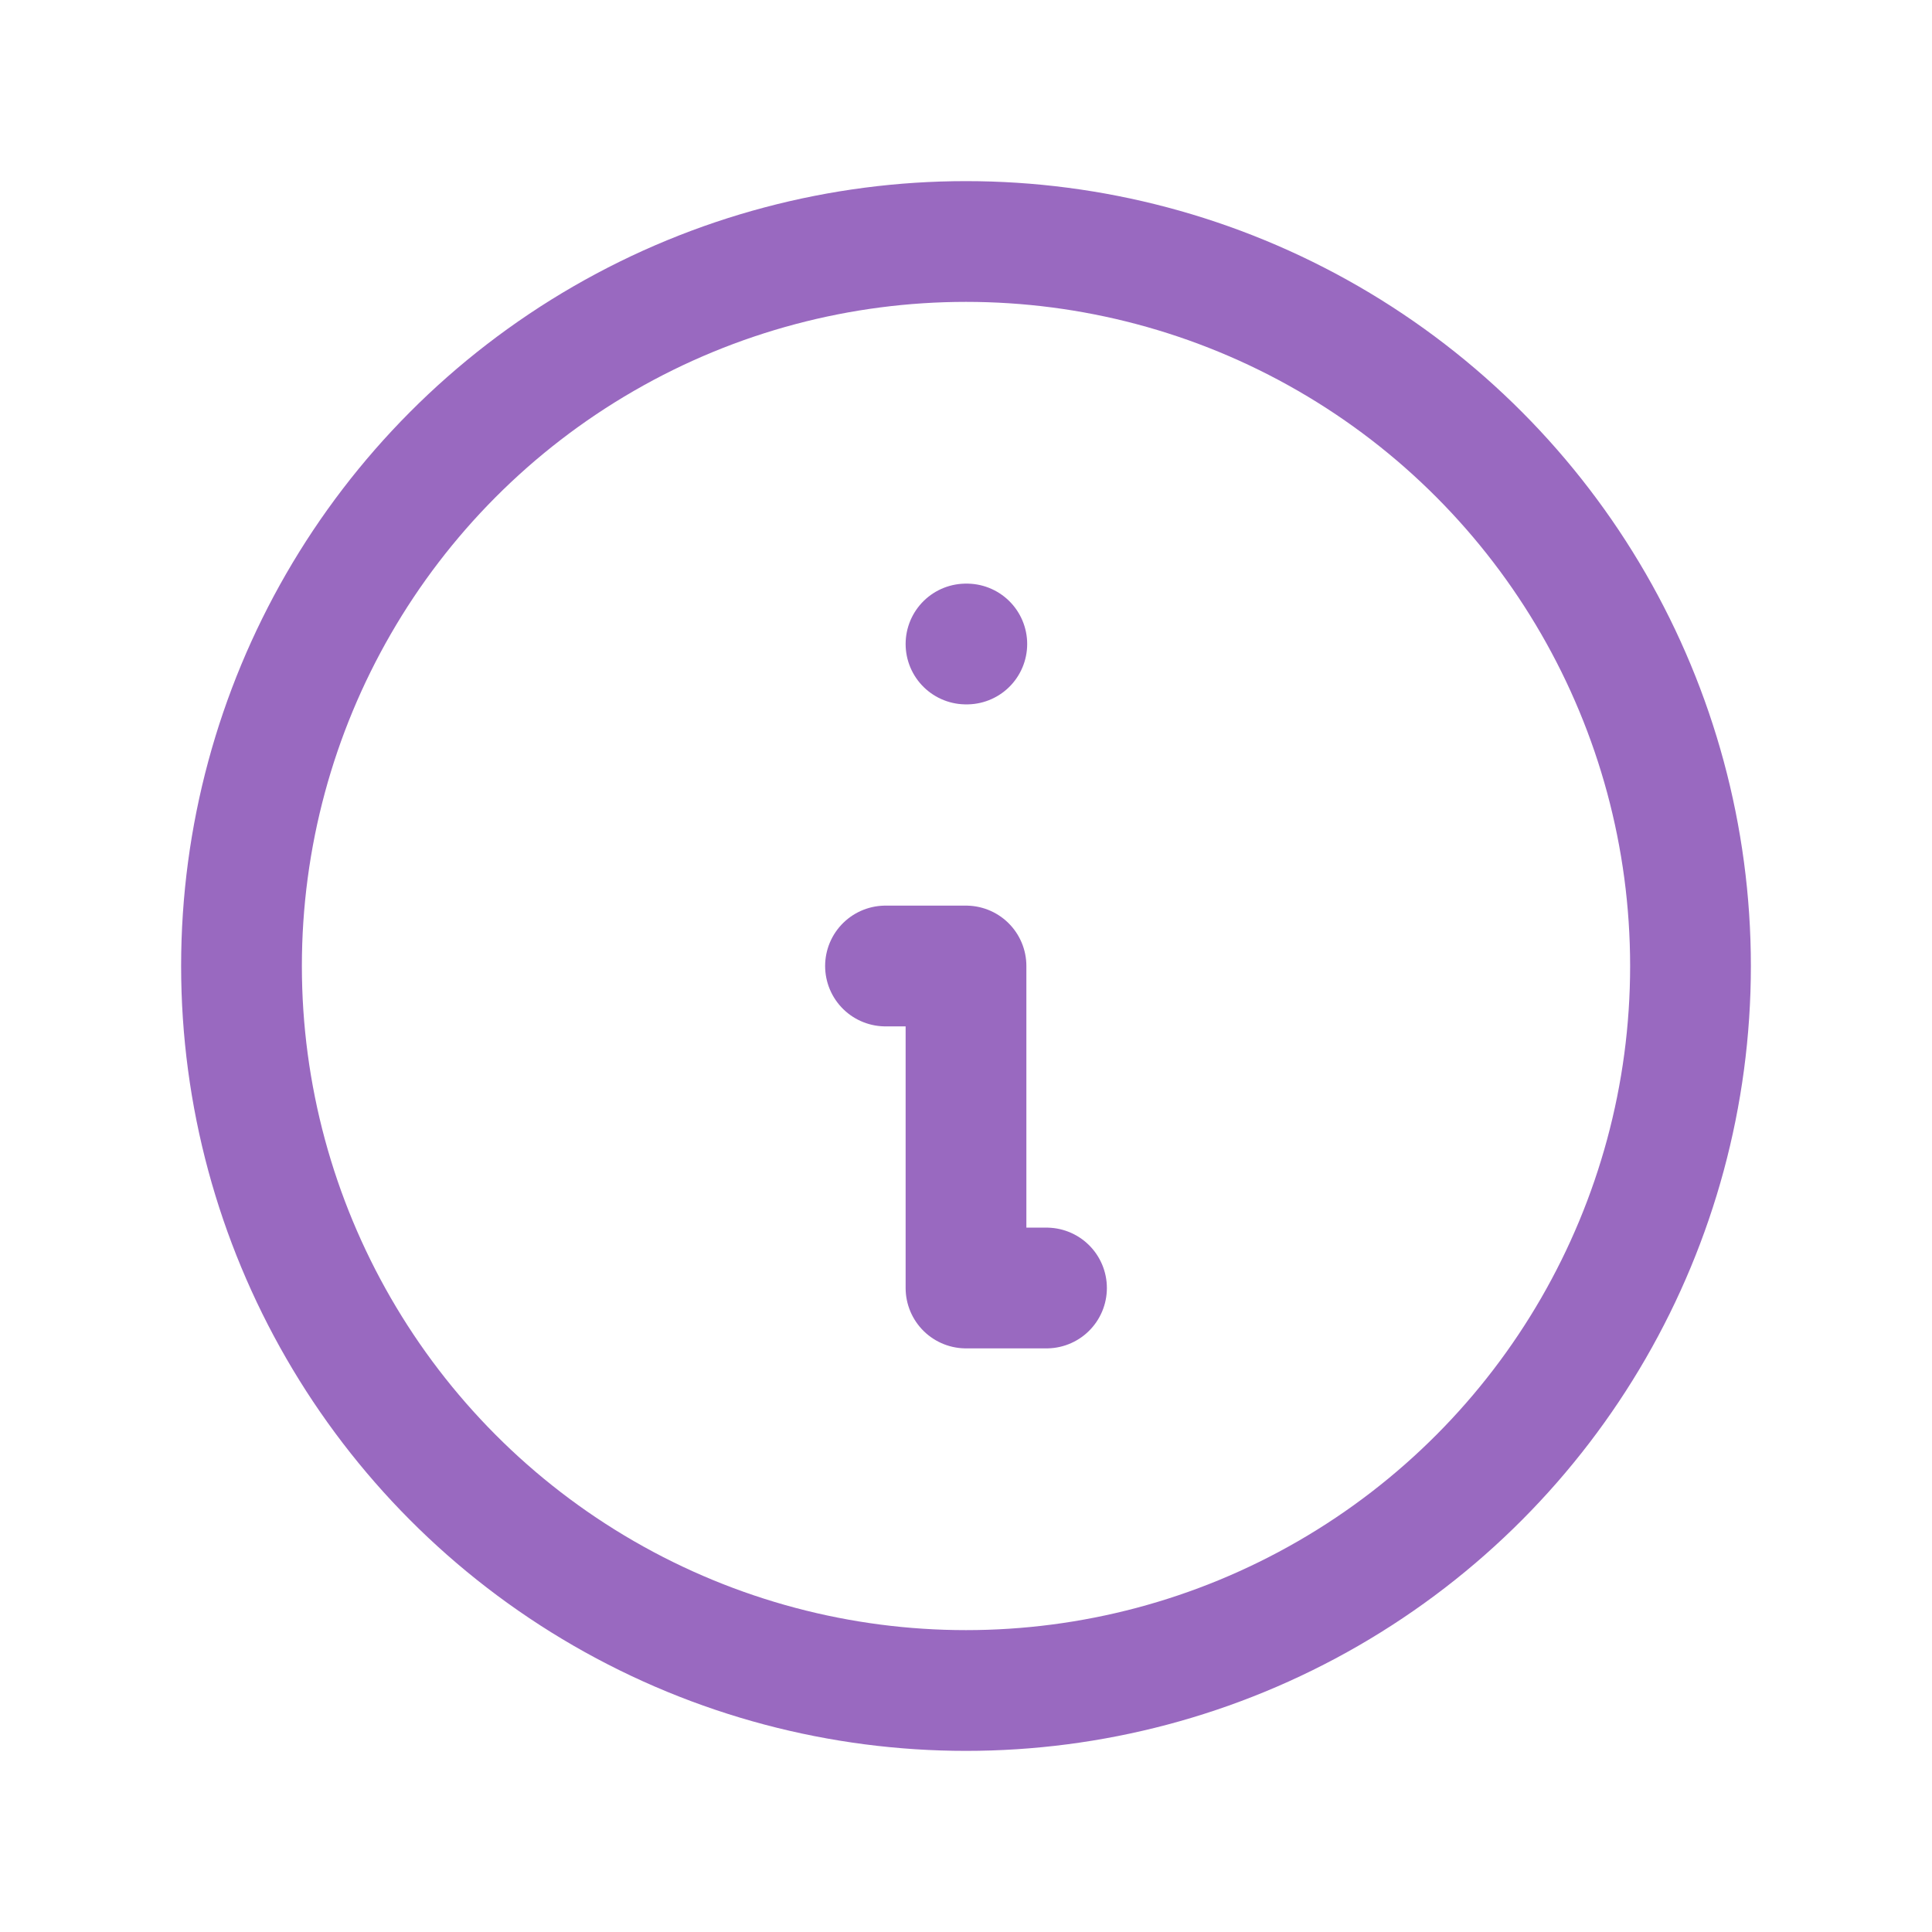 <svg xmlns="http://www.w3.org/2000/svg" class="icon icon-tabler icon-tabler-info-circle" width="44" height="44"
  viewBox="0 0 24 24" stroke-width="1.5" stroke="#9969C0" fill="none" stroke-linecap="round" stroke-linejoin="round">
  <path stroke="none" d="M0 0h24v24H0z" fill="none" />
  <circle cx="12" cy="12" r="9" />
  <line x1="12" y1="8" x2="12.01" y2="8" />
  <polyline points="11 12 12 12 12 16 13 16" />
</svg>